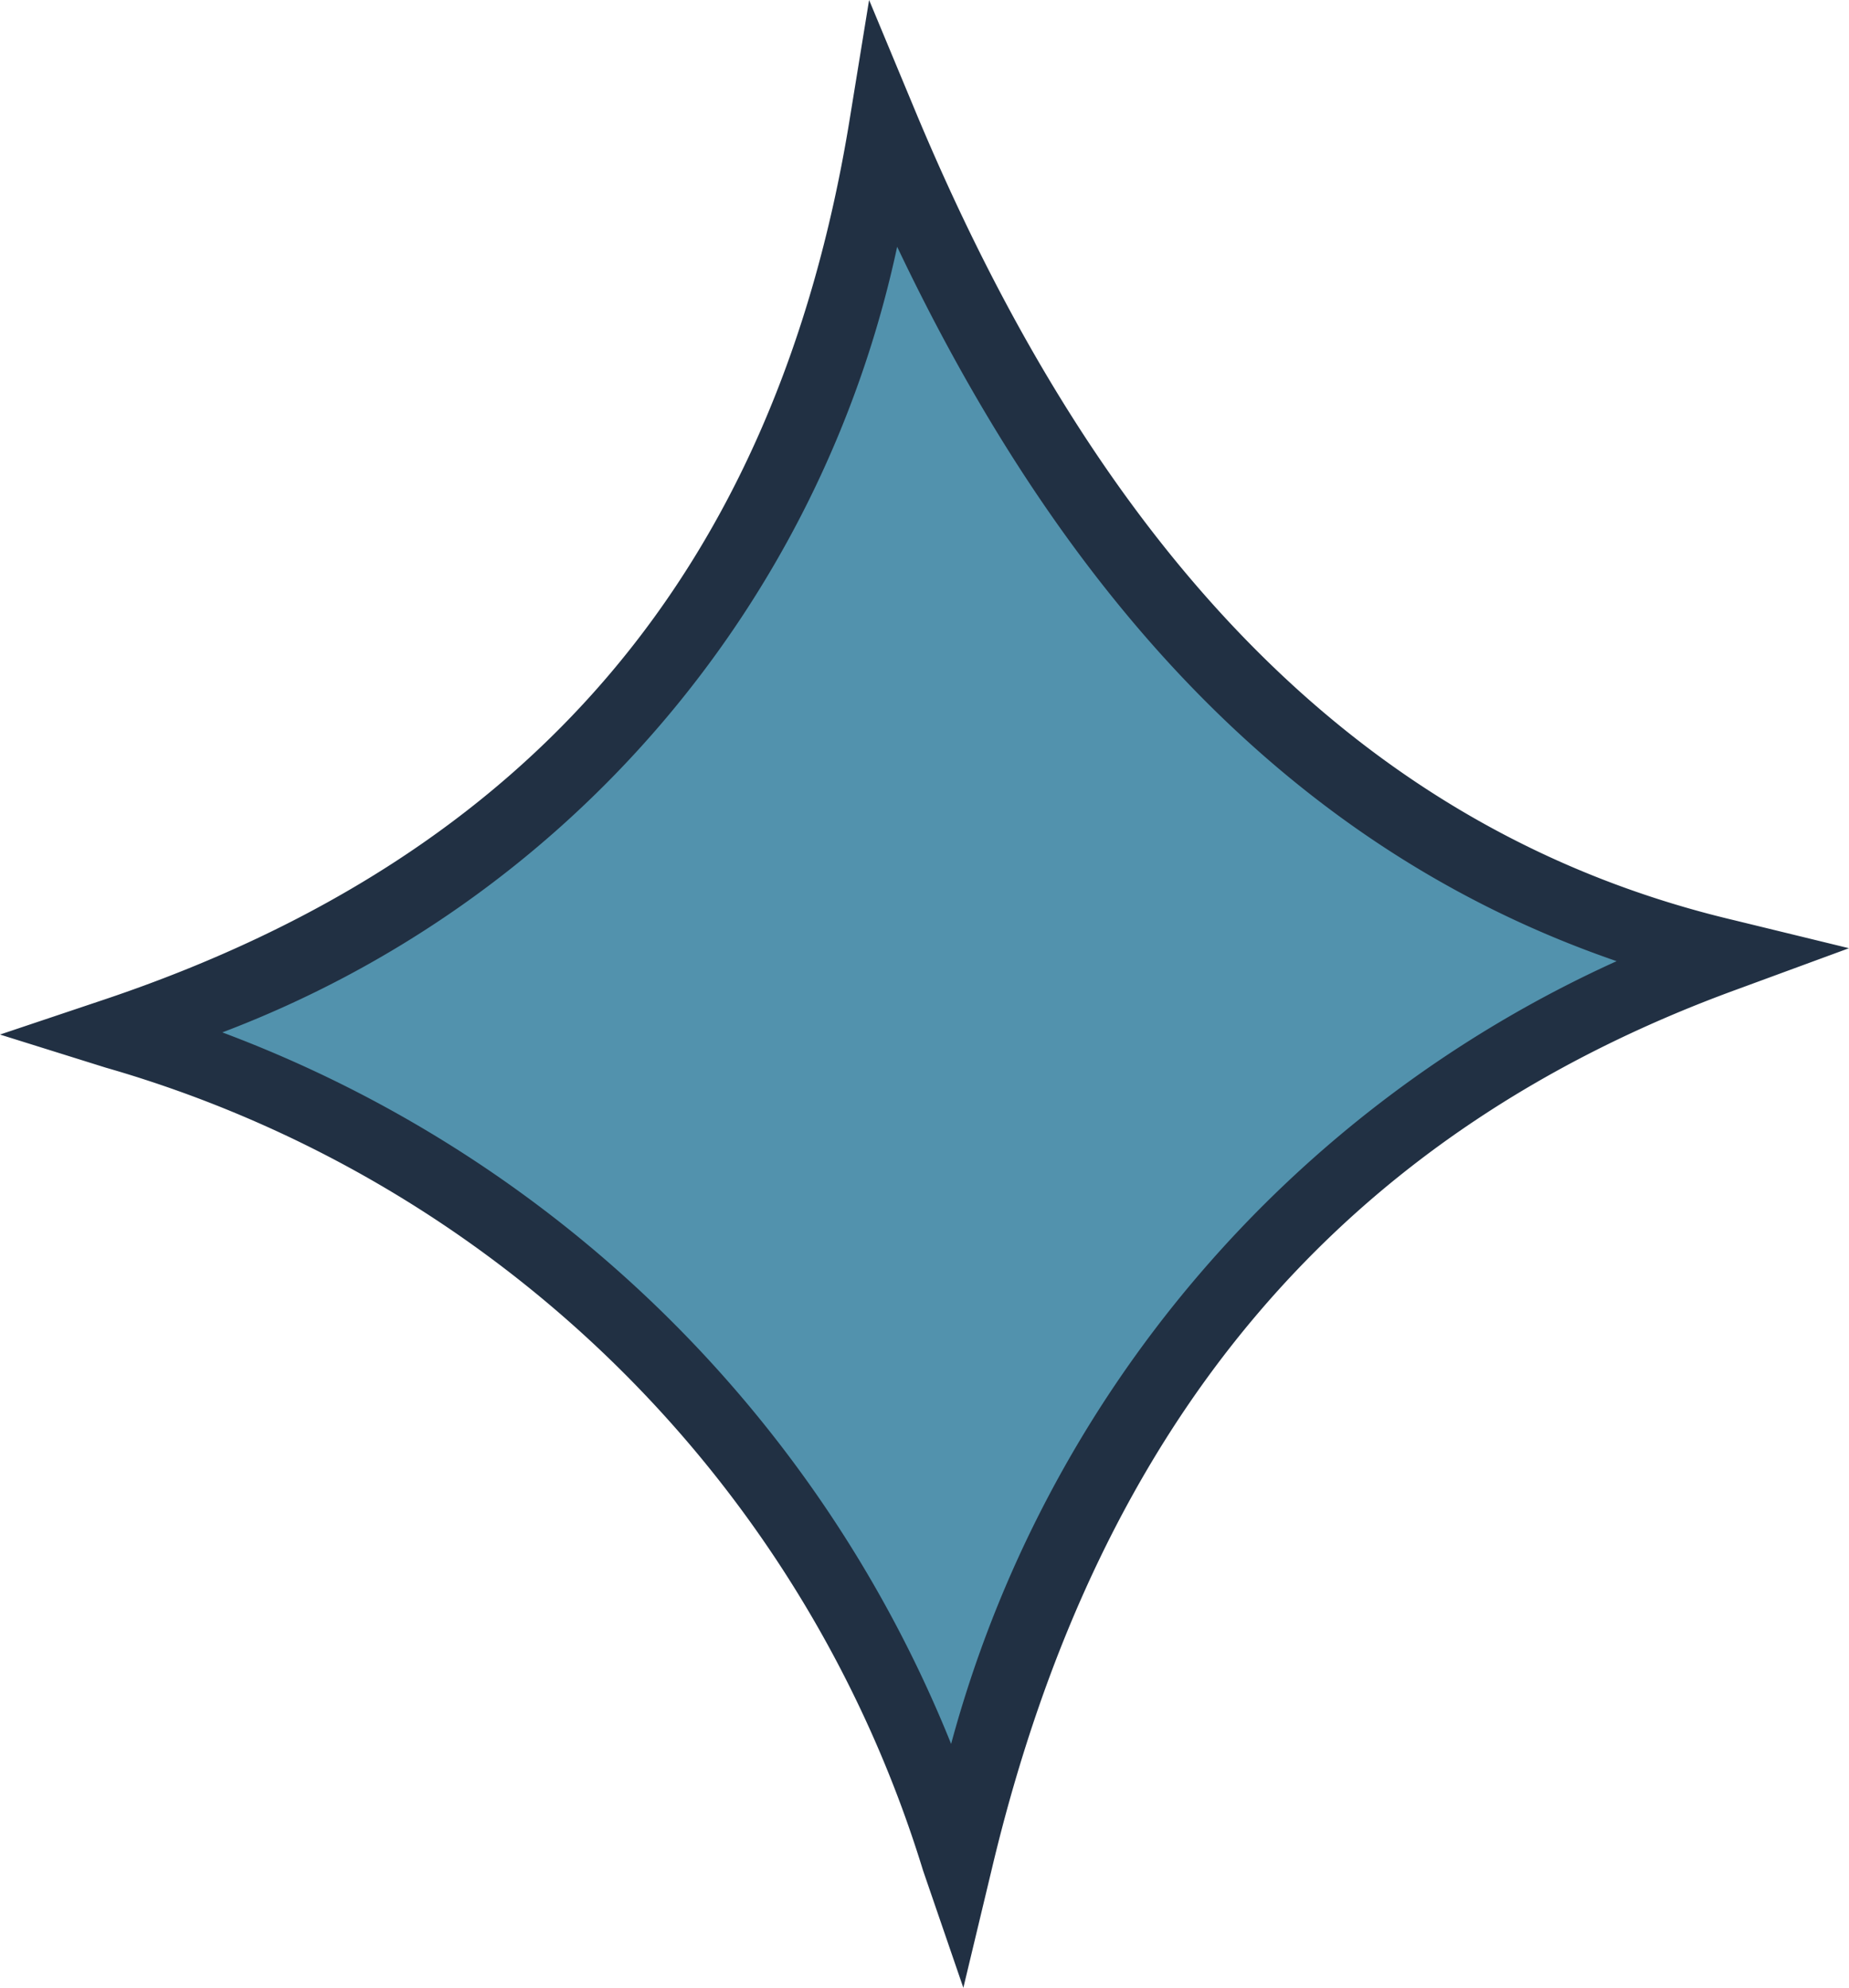 <svg xmlns="http://www.w3.org/2000/svg" viewBox="0 0 25.7 27.63"><defs><style>.cls-1{fill:#5292ad;}.cls-2{fill:#213043;}</style></defs><g id="Слой_2" data-name="Слой 2"><g id="Layer_1" data-name="Layer 1"><path class="cls-1" d="M13.31,25.85A17.29,17.29,0,0,0,1.62,14.37c5.87-2,9.6-6,10.67-12.57C14.76,7.68,18.37,11.92,24,13.28,18.58,15.26,14.87,19.27,13.31,25.85Z"/><path class="cls-2" d="M13.39,27.63,12.83,26A16.71,16.71,0,0,0,1.47,14.84L0,14.38l1.46-.49c5.94-2,9.32-6,10.34-12.17L12.08,0l.67,1.61c2.65,6.32,6.37,10,11.35,11.18l1.6.39-1.55.57c-5.49,2-8.88,6-10.36,12.21ZM3.09,14.35a17.55,17.55,0,0,1,10.13,9.89,16.73,16.73,0,0,1,9.25-10.88c-4.24-1.46-7.53-4.73-10-9.93A15.05,15.05,0,0,1,3.09,14.35Z"/></g></g></svg>